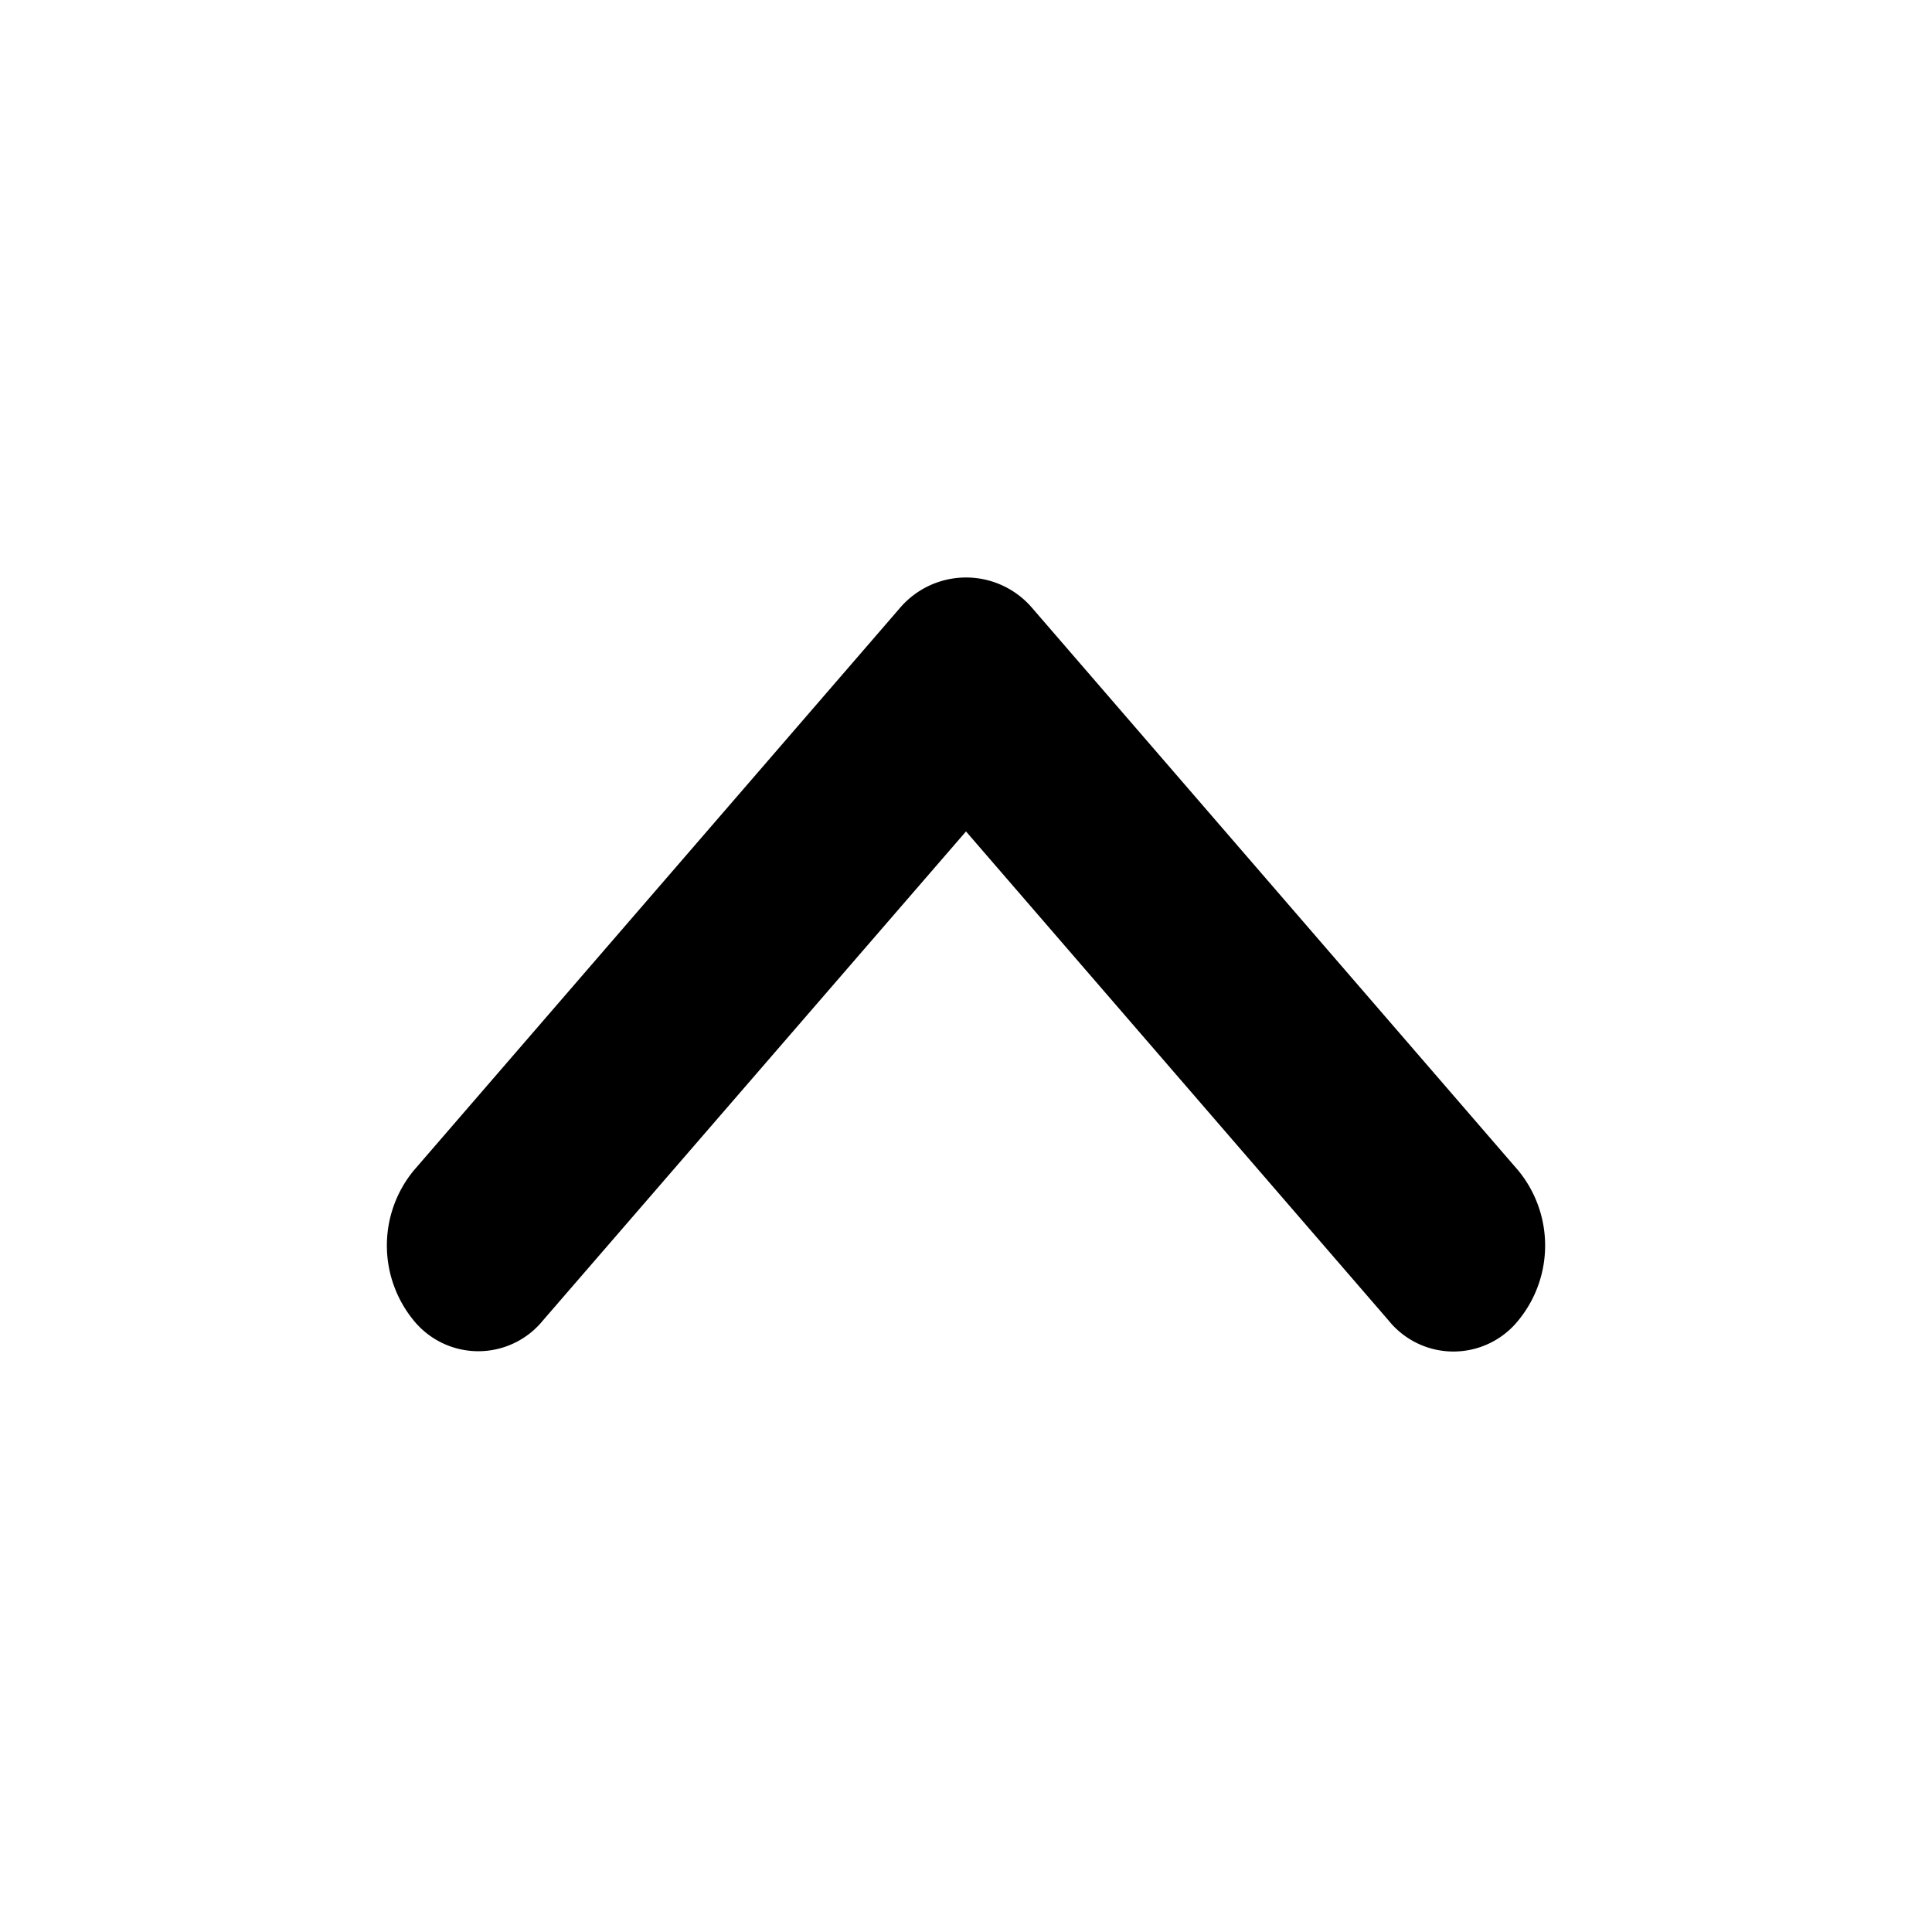 <svg xmlns="http://www.w3.org/2000/svg" width="20" height="20" viewBox="0 0 20 20">
  <defs>
    <style>
      .cls-1 {
        fill-rule: evenodd;
      }
    </style>
  </defs>
  <path id="_copy" data-name="&lt; copy" class="cls-1" d="M327.62,783.685L332,778.622l4.375,5.063a0.862,0.862,0,0,0,1.342,0,1.223,1.223,0,0,0,0-1.553l-5.031-5.822a0.9,0.9,0,0,0-1.371,0l-5.032,5.822a1.223,1.223,0,0,0,0,1.553A0.862,0.862,0,0,0,327.62,783.685Z" transform="translate(-322 -770.015)"/>
</svg>
